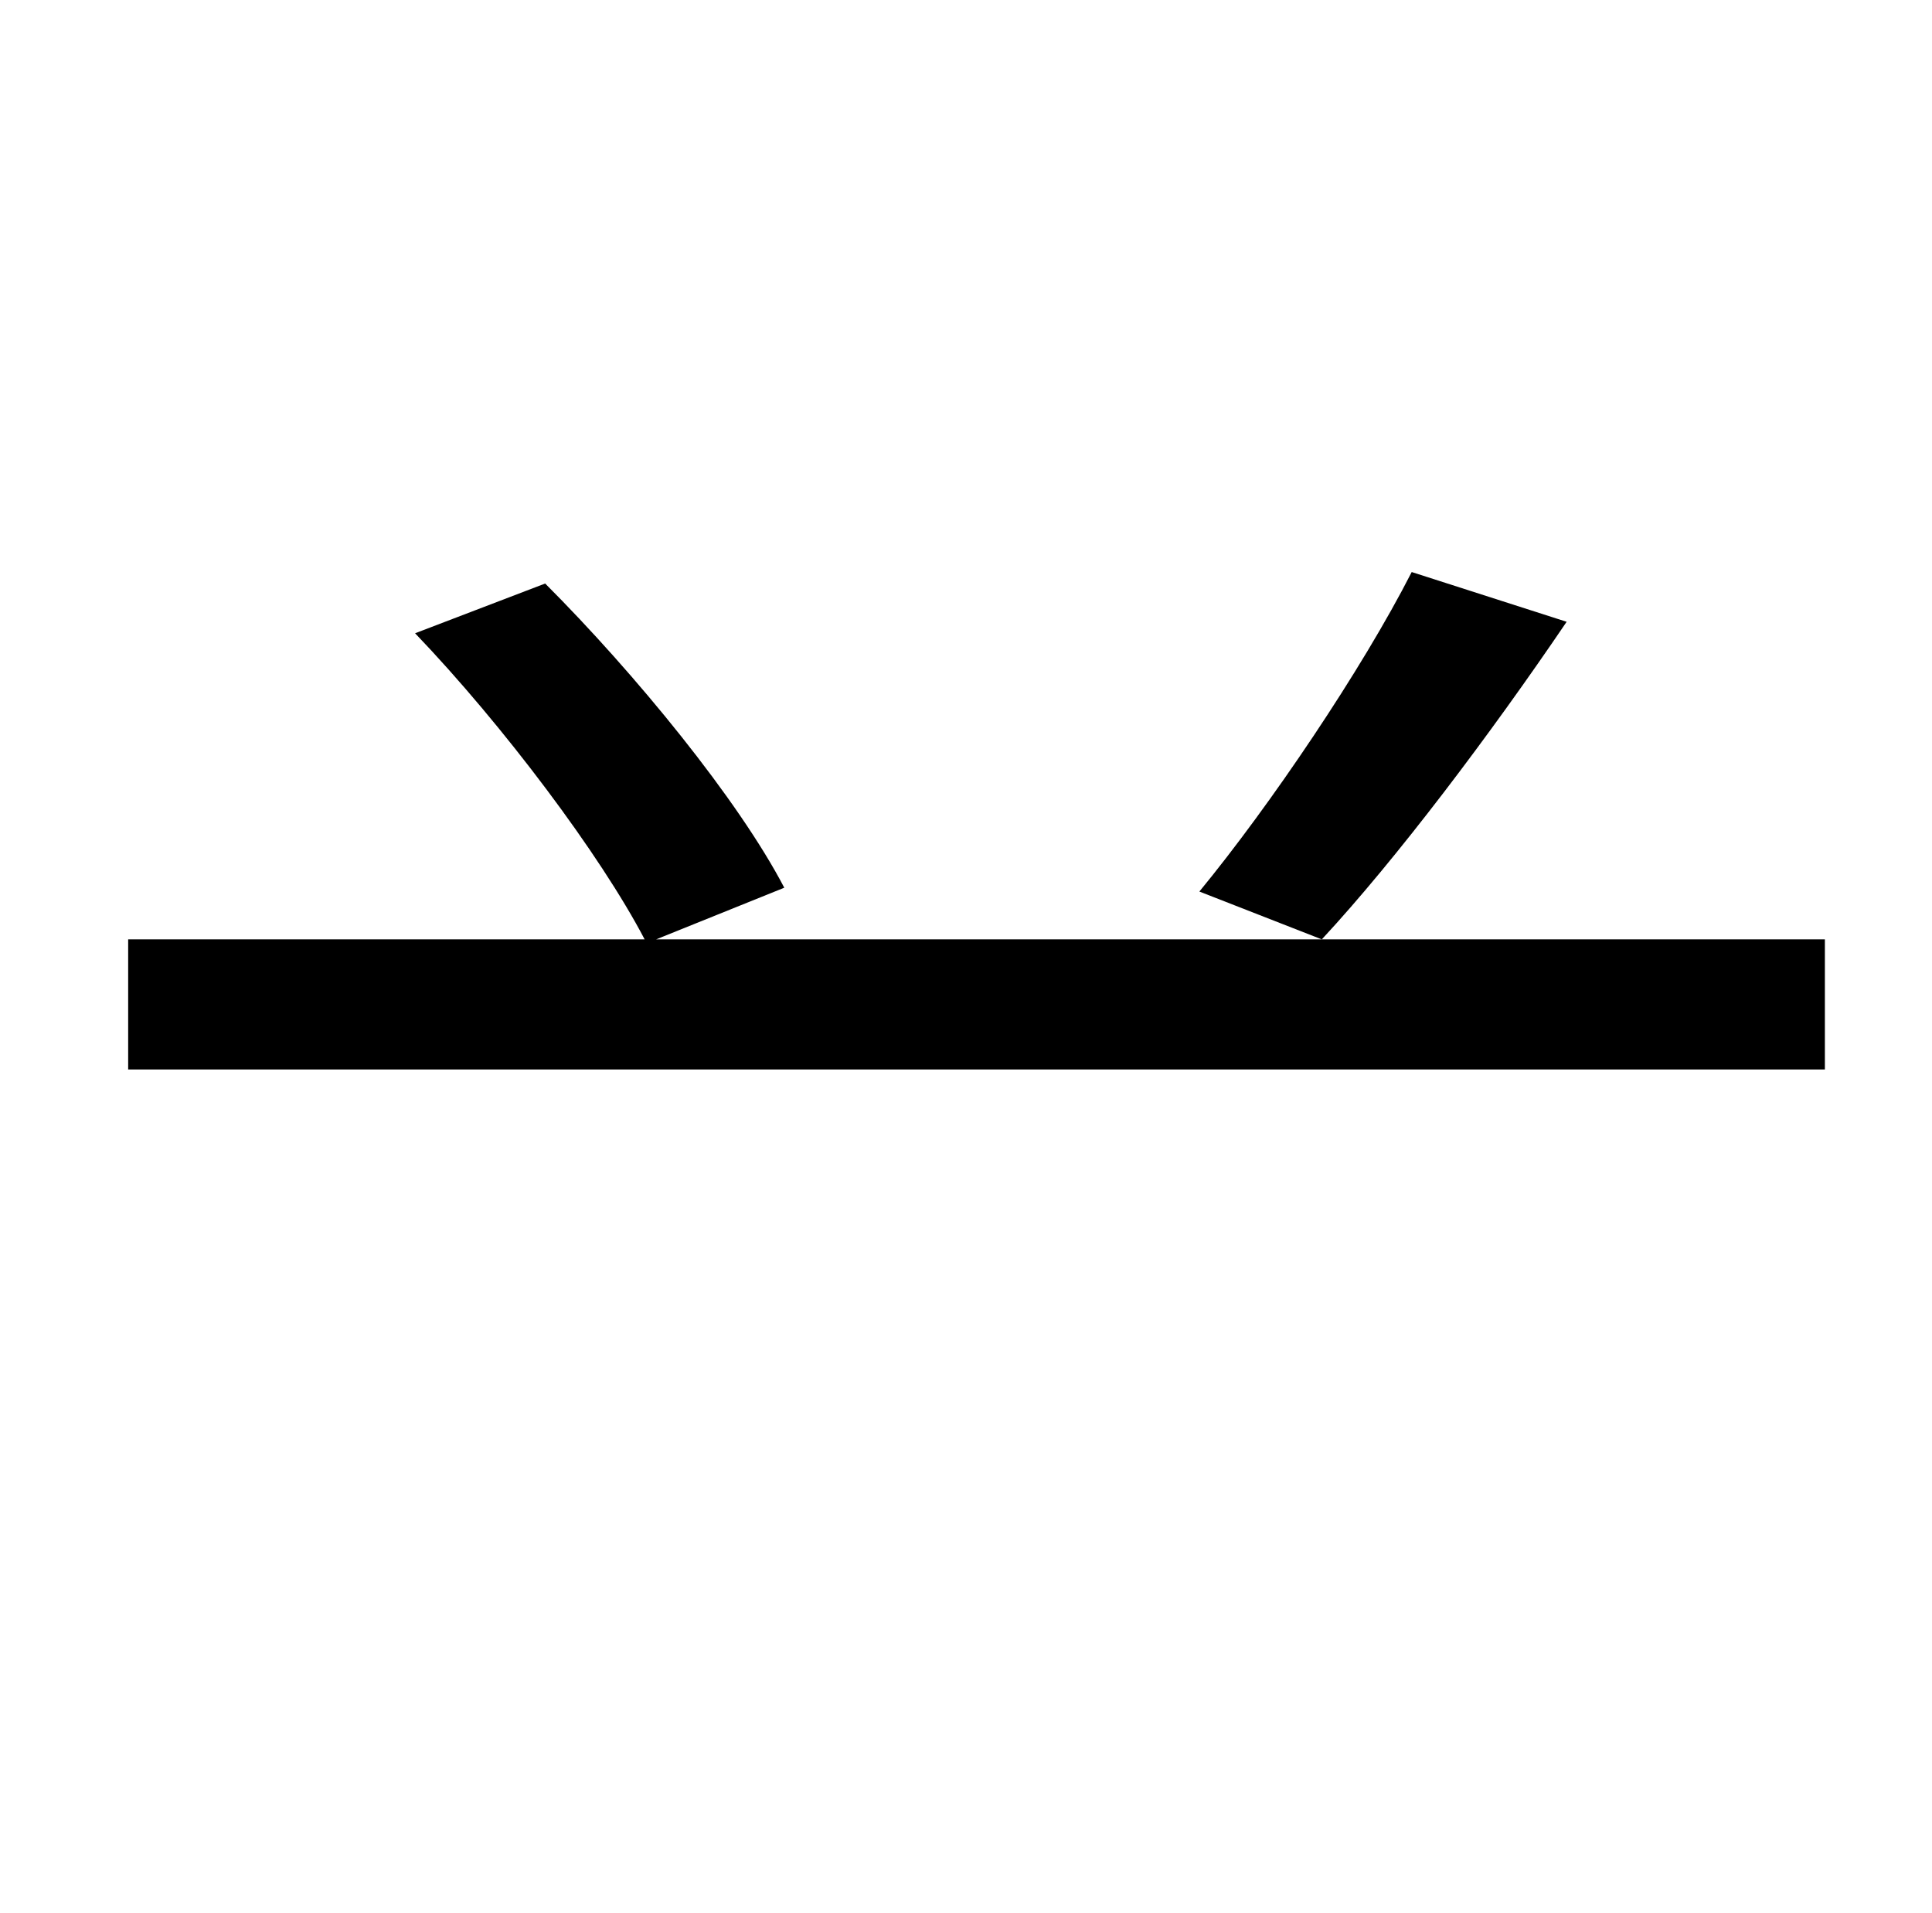 <?xml version="1.0" standalone="no"?>
<!DOCTYPE svg PUBLIC "-//W3C//DTD SVG 1.1//EN" "http://www.w3.org/Graphics/SVG/1.1/DTD/svg11.dtd" >
<svg xmlns="http://www.w3.org/2000/svg" xmlns:xlink="http://www.w3.org/1999/xlink" version="1.1" viewBox="-10 0 1010 1000">
   <path fill="currentColor"
d="M728 299l81 26c-40 59 -89 124 -128 166l-64 -25c37 -45 85 -116 111 -167zM944 491v68h-887v-68h270c-23 -44 -74 -112 -120 -160l68 -26c47 47 101 113 125 159l-67 27h611z" />
</svg>
